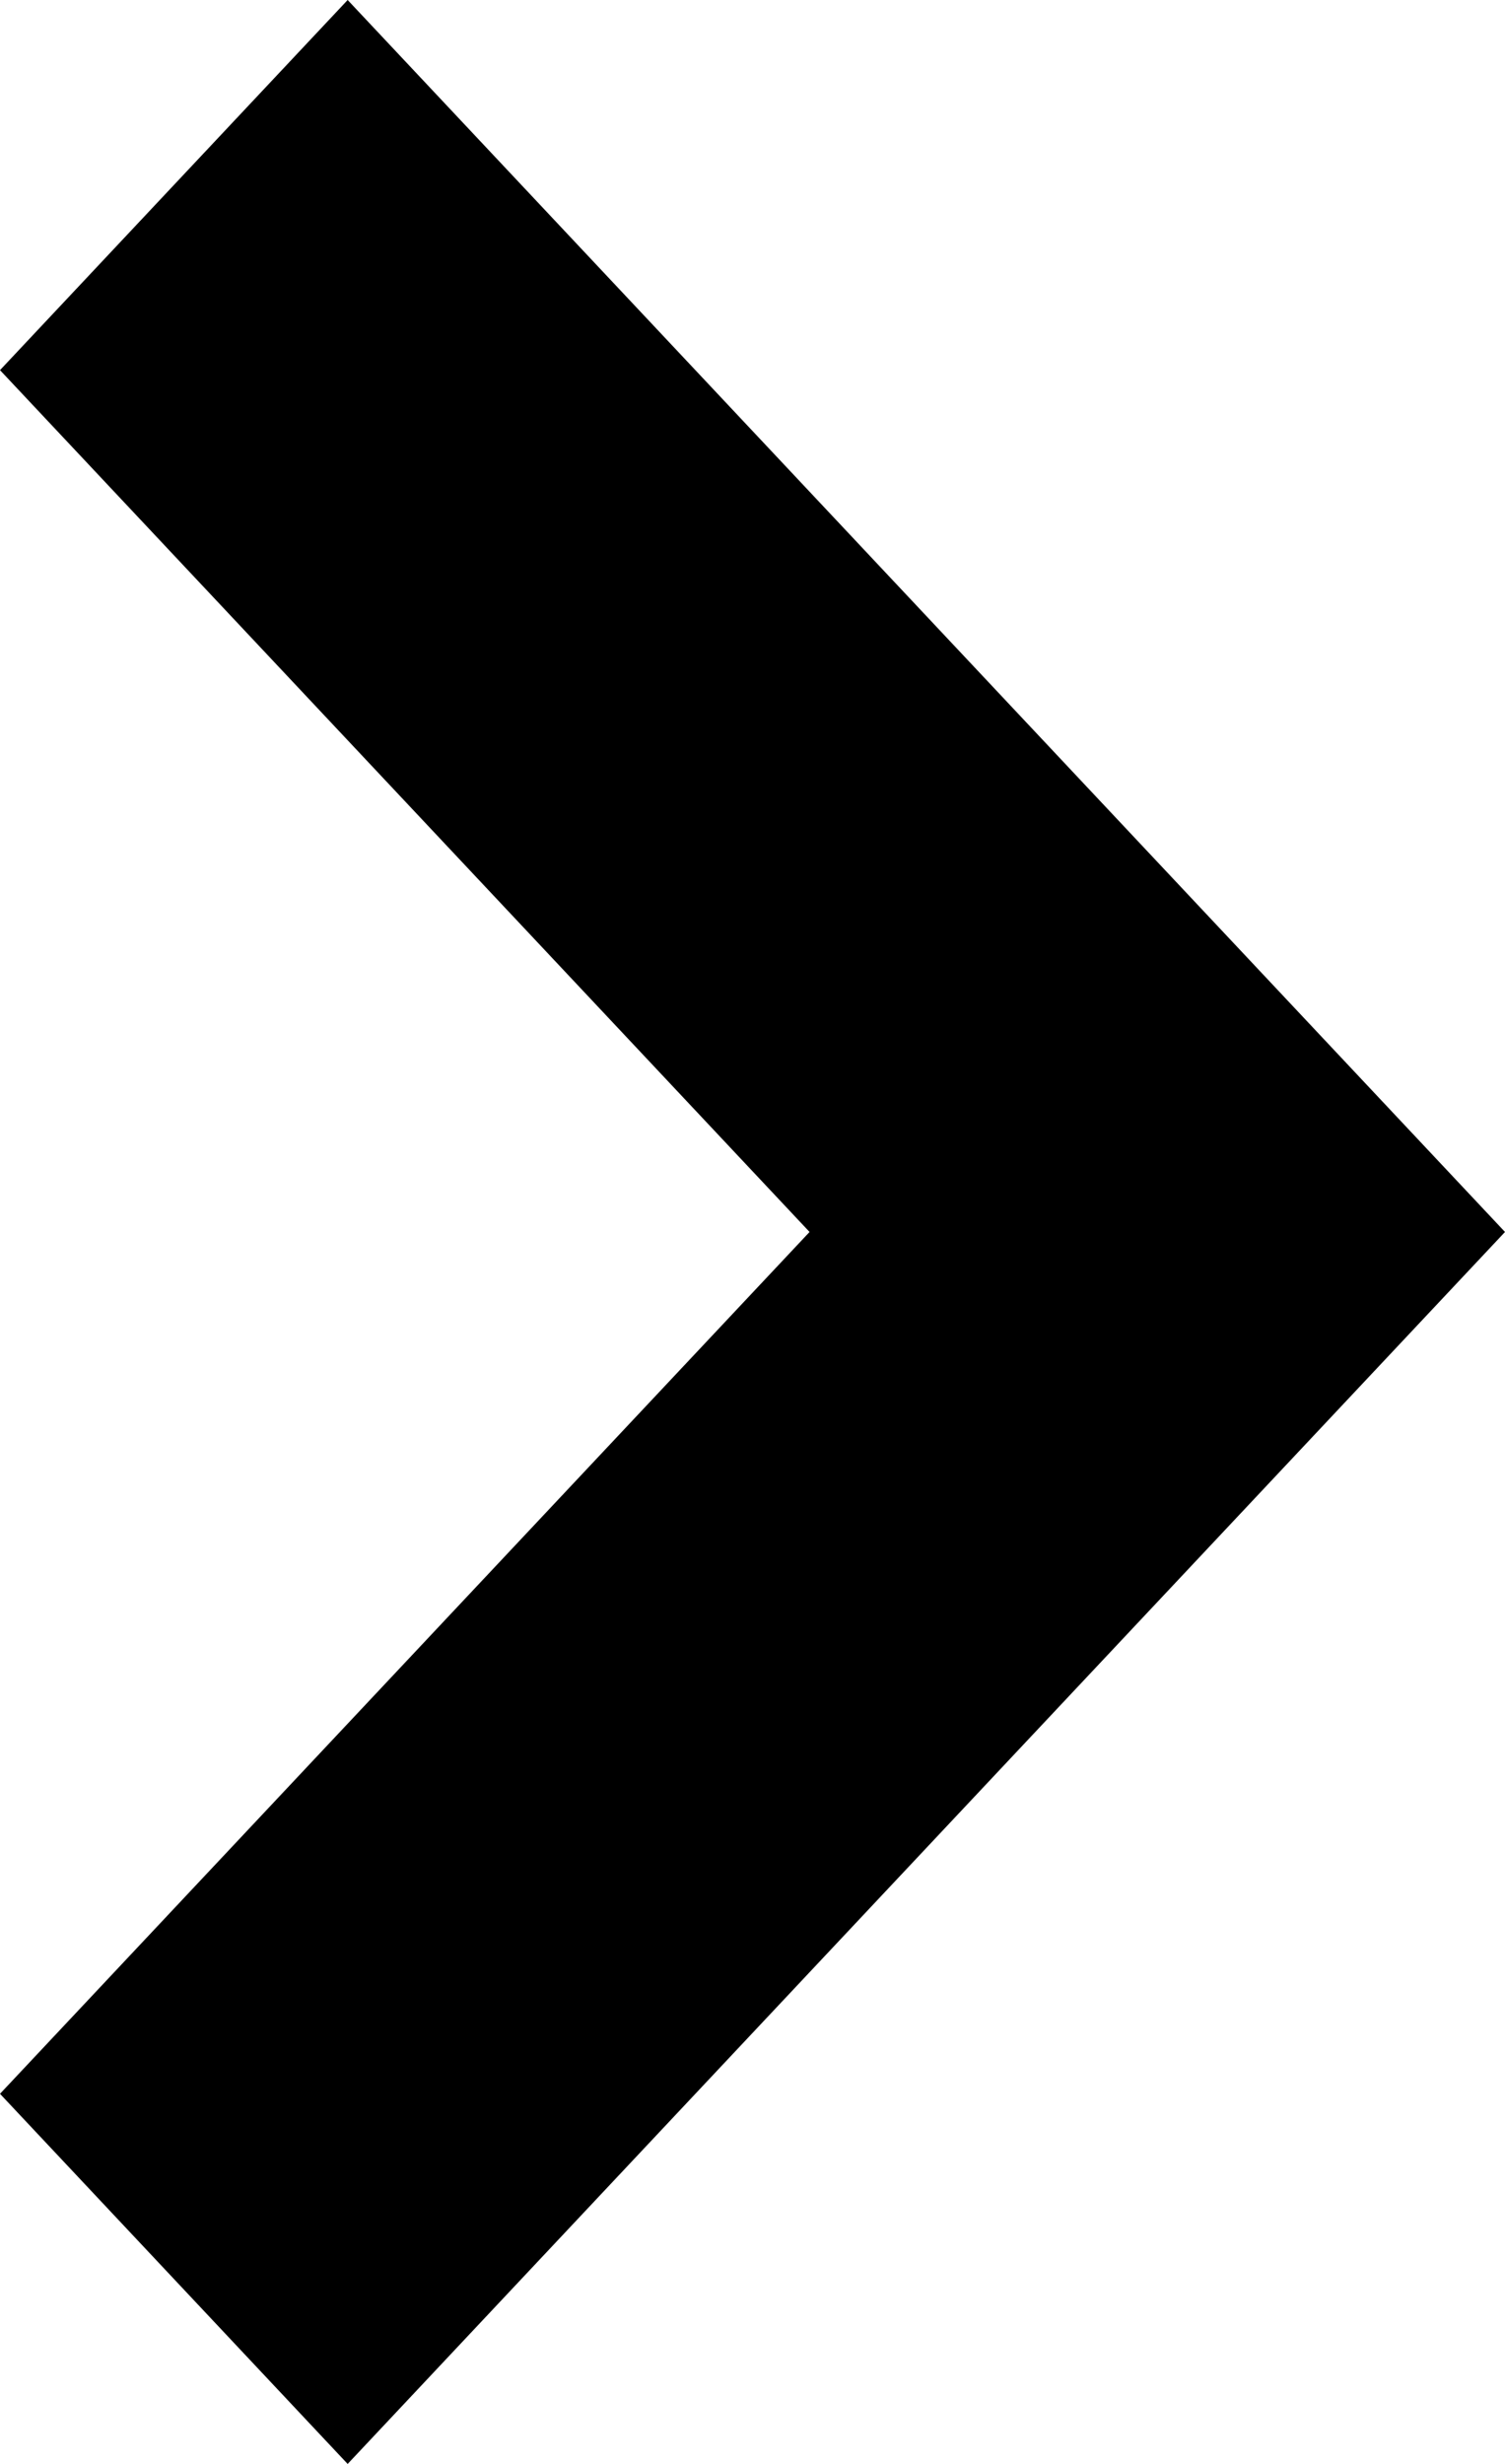 <svg width="11" height="18" viewBox="0 0 11 18" fill="none" xmlns="http://www.w3.org/2000/svg">
<path fill-rule="evenodd" clip-rule="evenodd" d="M2.541 18L3.54584e-07 15.296L5.917 9L2.00583e-06 2.704L2.541 3.33256e-07L11 9L2.541 18Z" fill="currentColor"/>
</svg>
